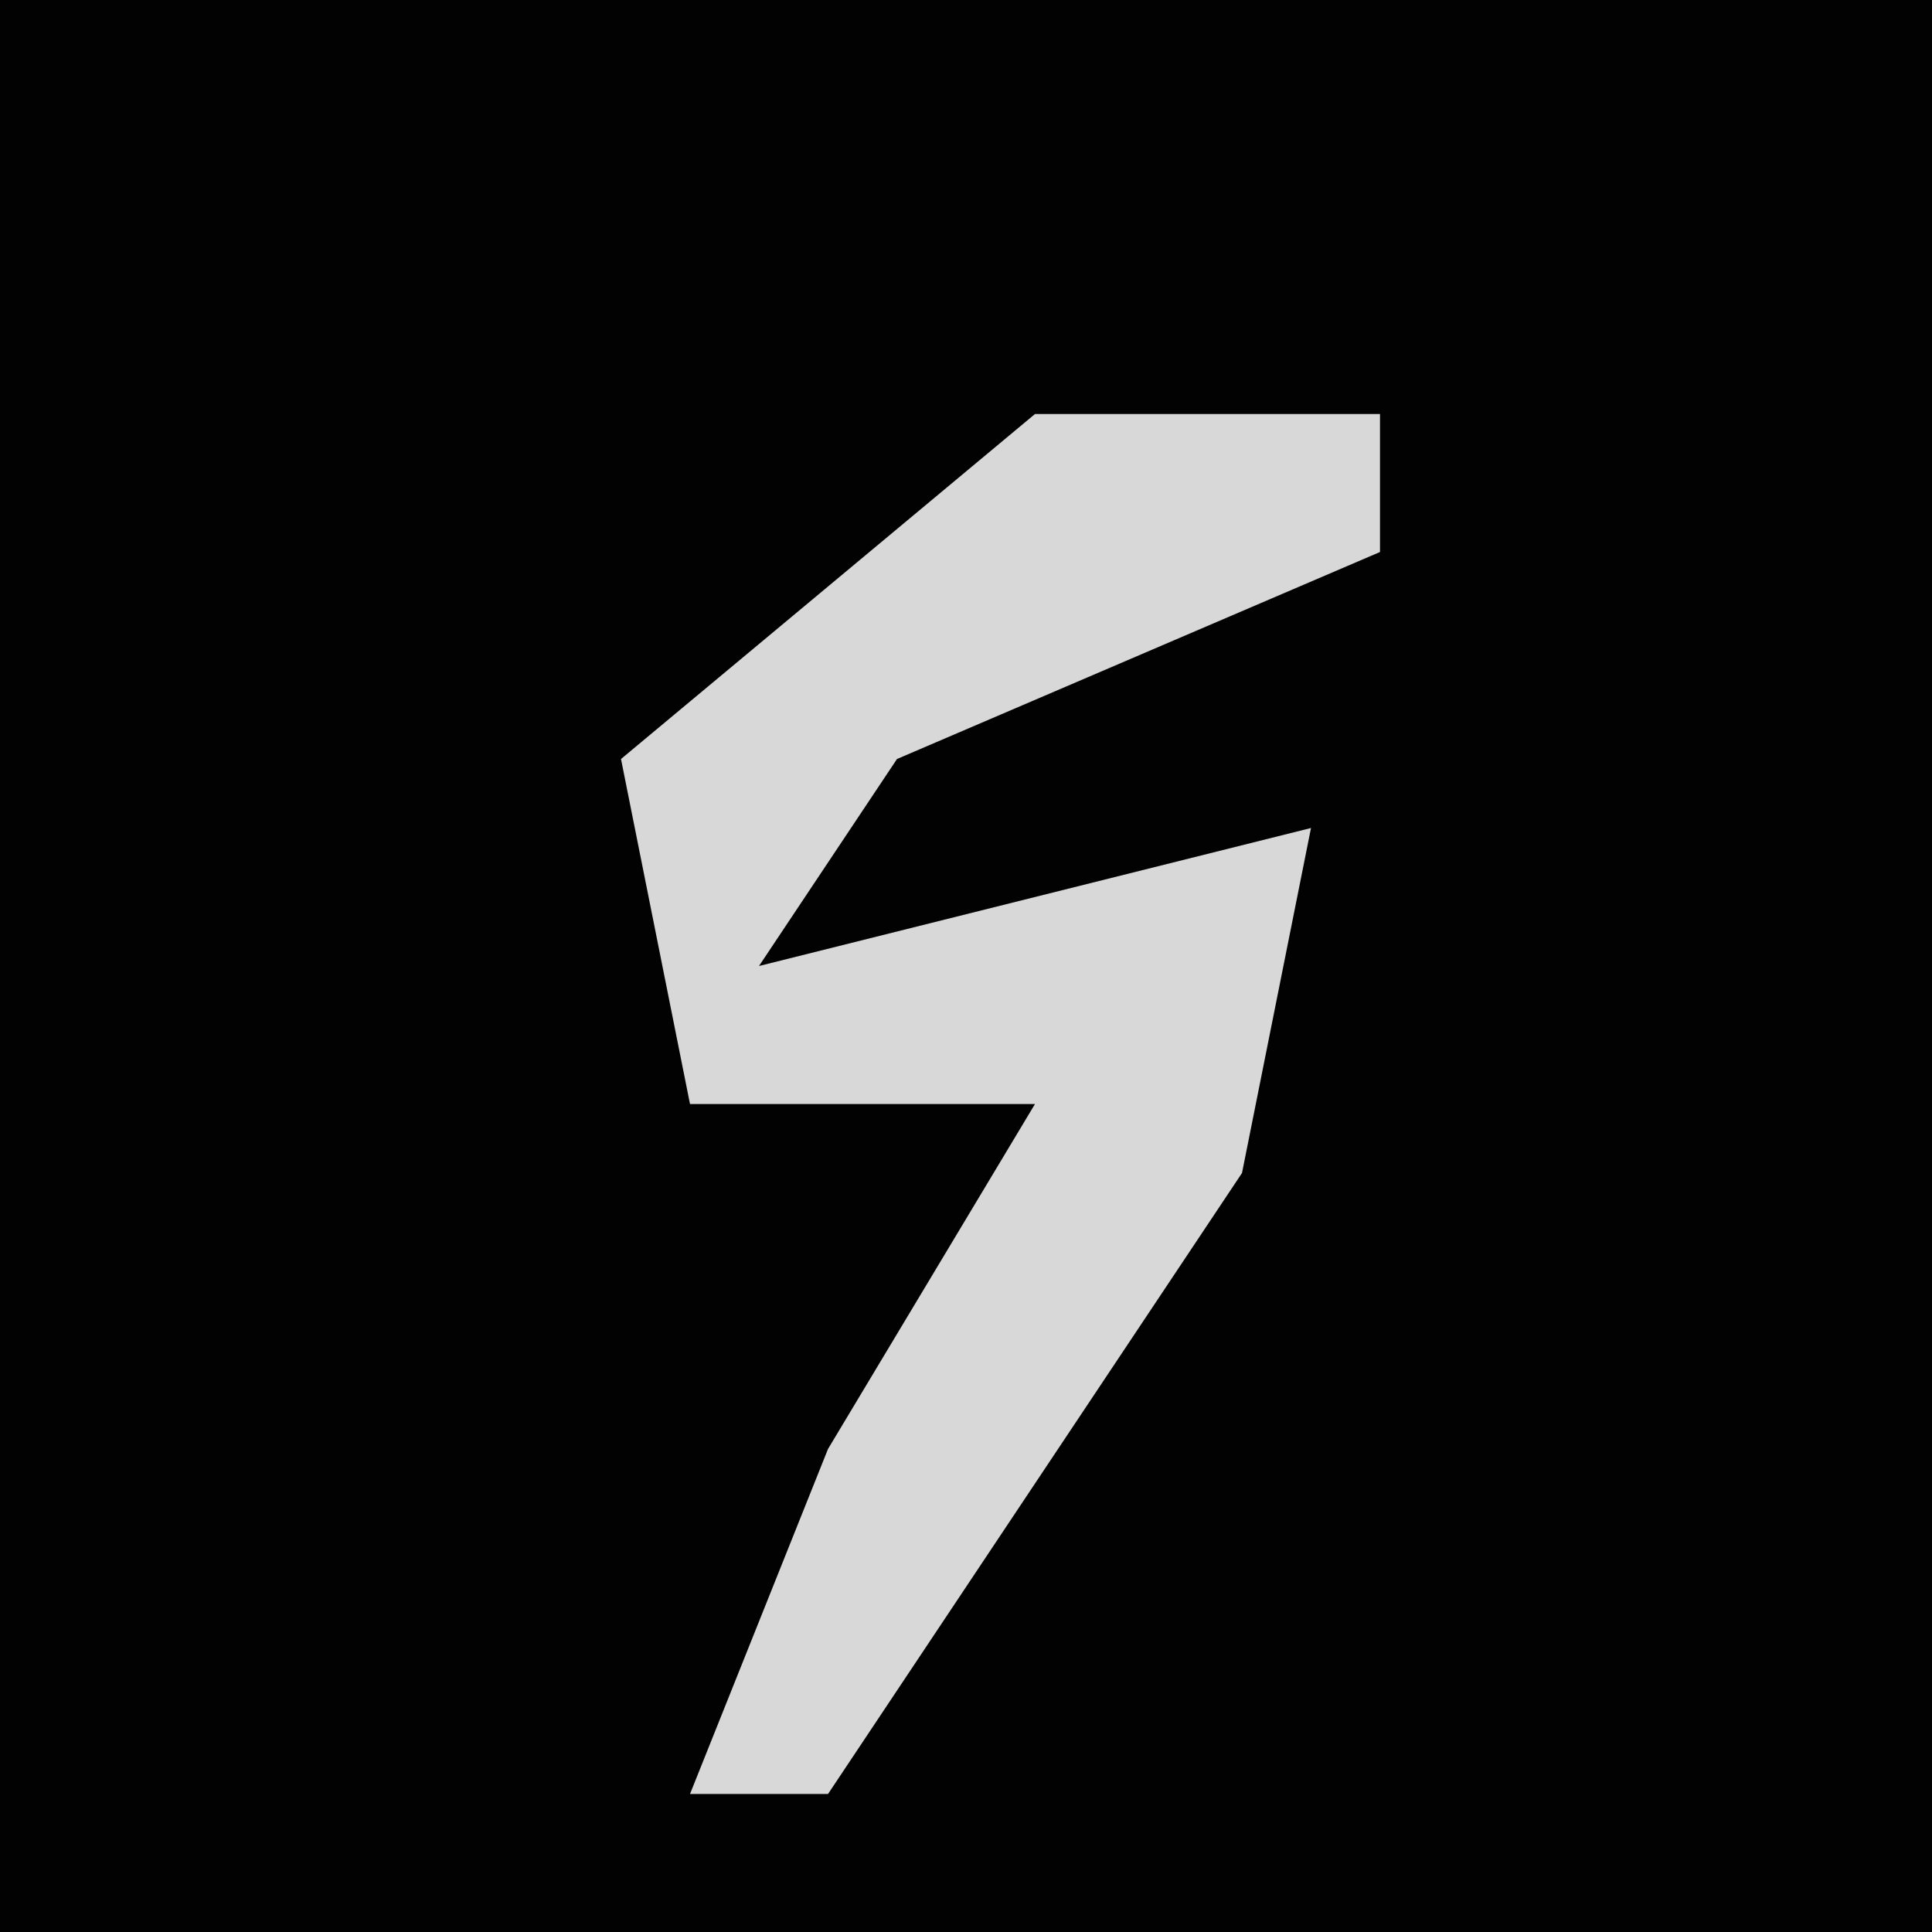 <?xml version="1.0" encoding="UTF-8"?>
<svg version="1.1" xmlns="http://www.w3.org/2000/svg" width="28" height="28">
<path d="M0,0 L28,0 L28,28 L0,28 Z " fill="#020202" transform="translate(0,0)"/>
<path d="M0,0 L5,0 L5,2 L-2,5 L-4,8 L4,6 L3,11 L-3,20 L-5,20 L-3,15 L0,10 L-5,10 L-6,5 Z " fill="#D8D8D8" transform="translate(15,6)"/>
</svg>
